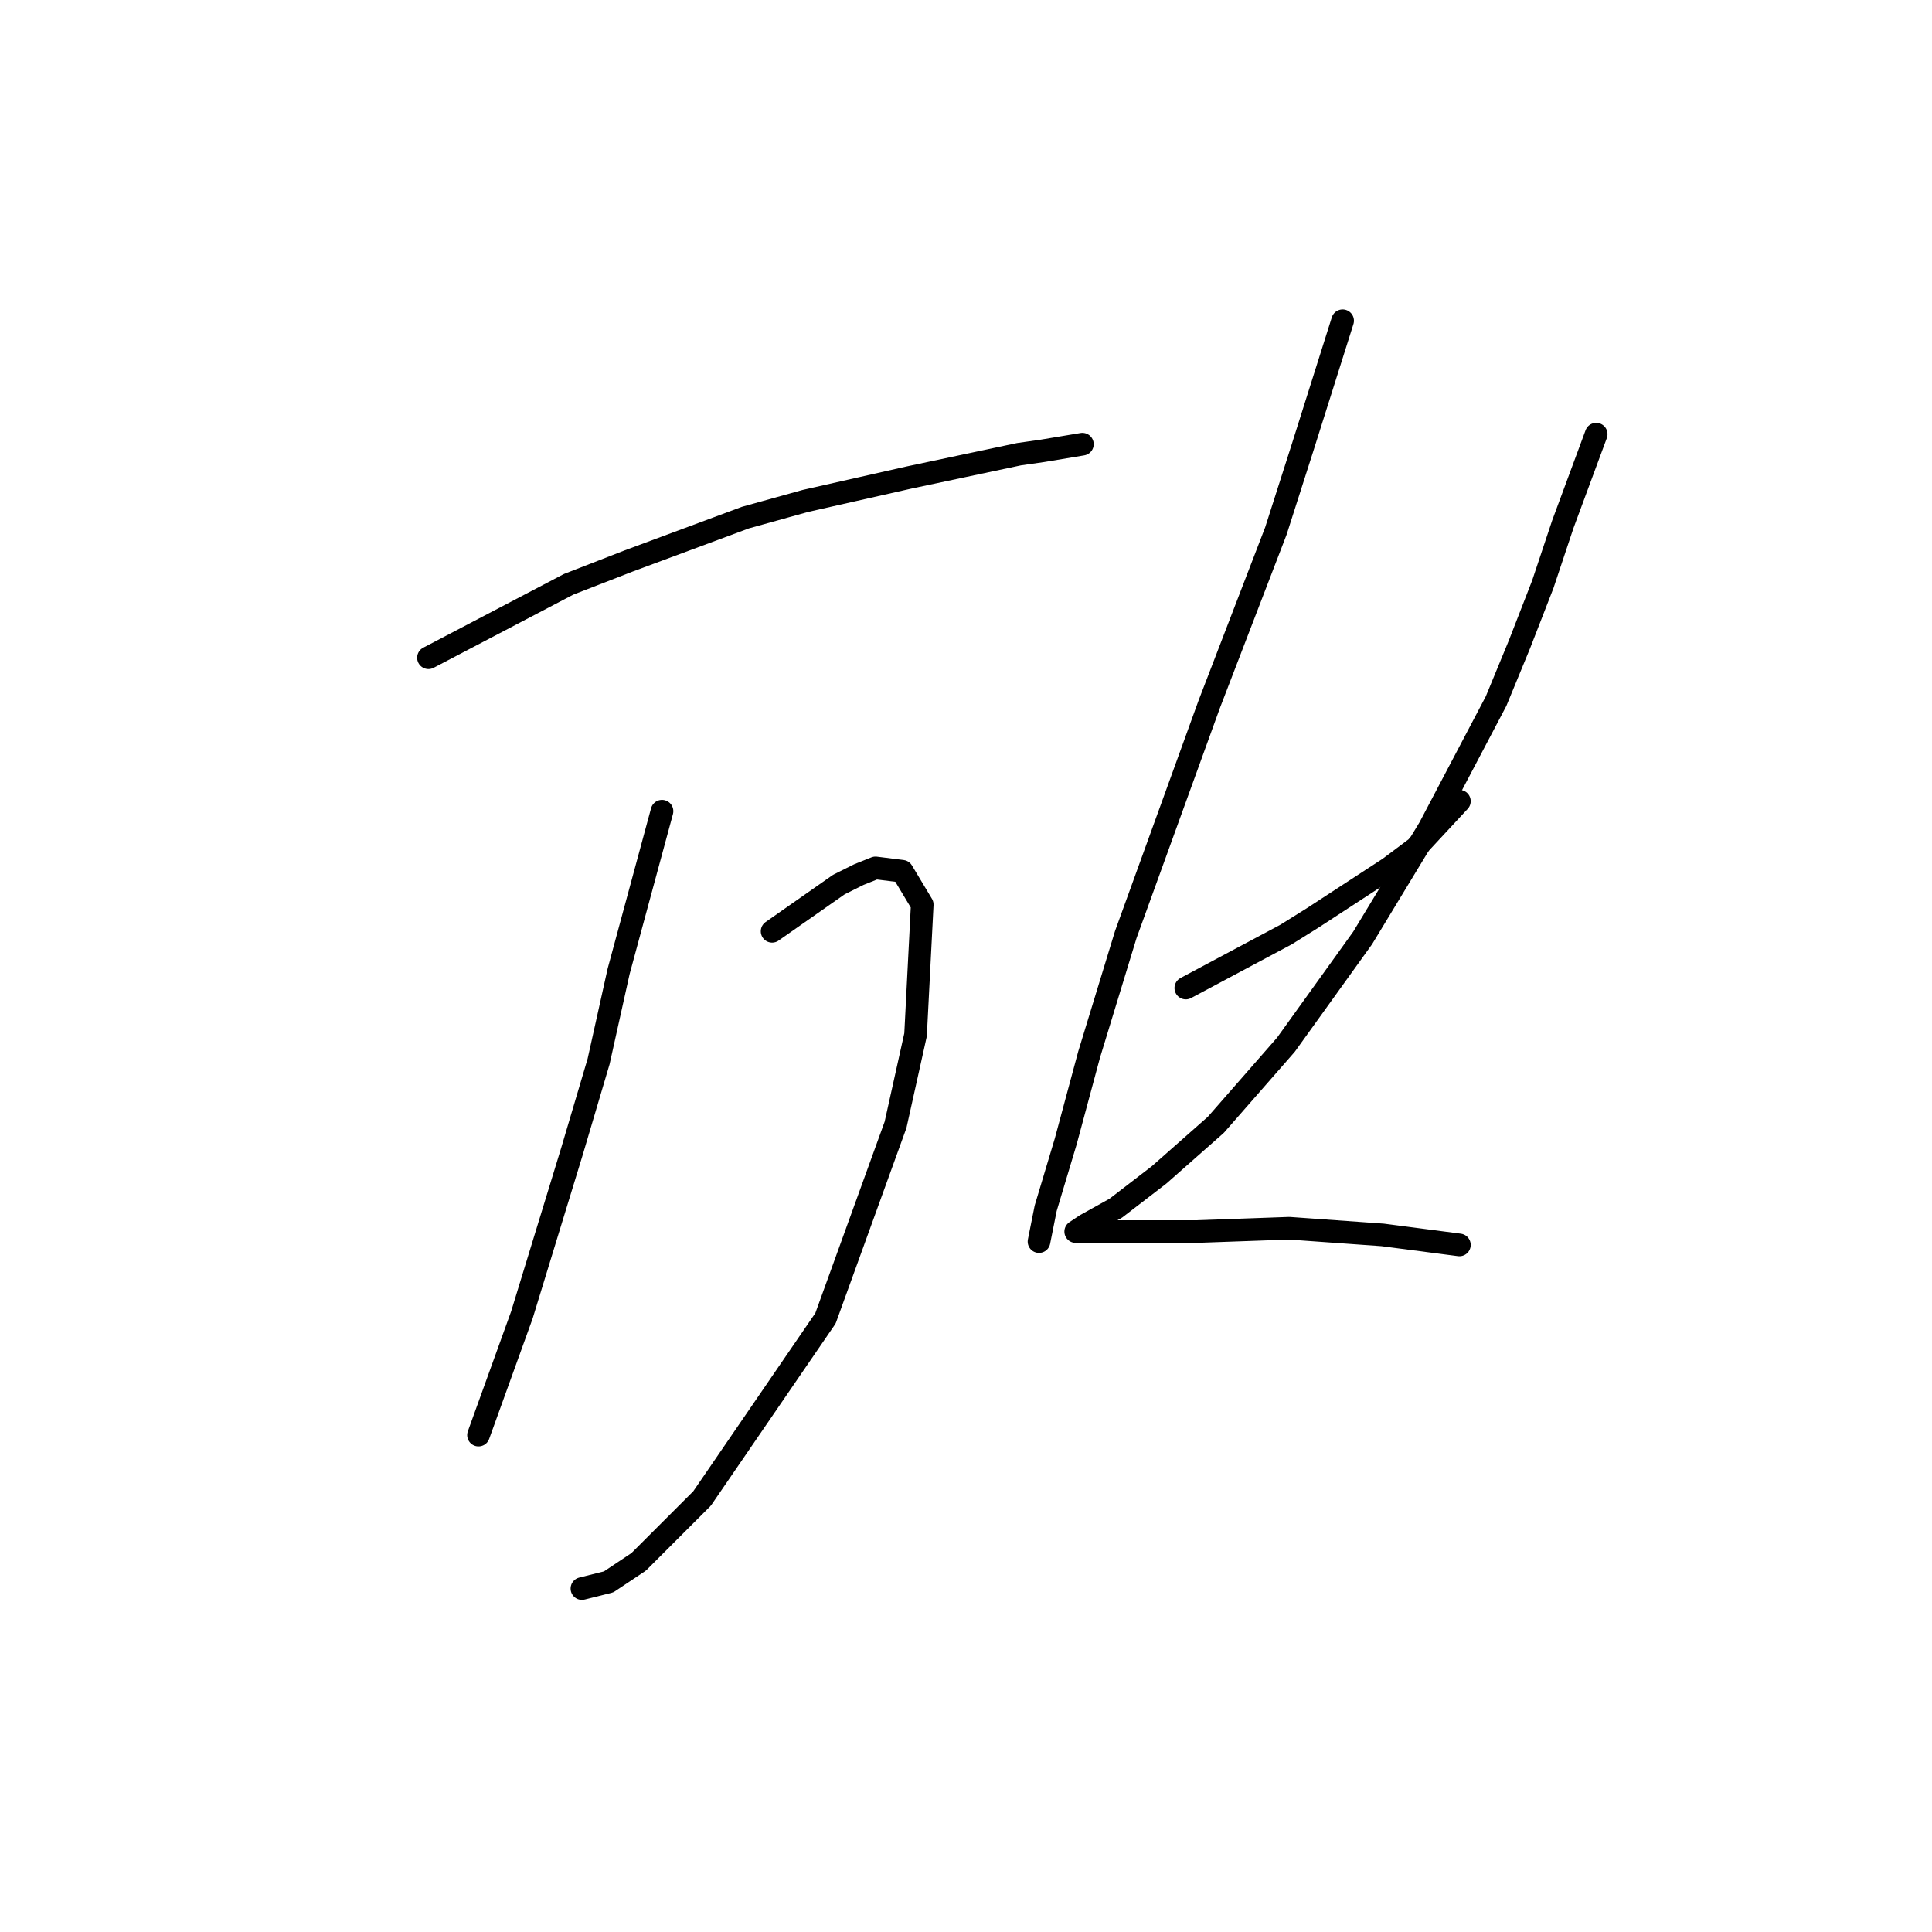 <?xml version="1.0" standalone="no"?>
    <svg width="256" height="256" xmlns="http://www.w3.org/2000/svg" version="1.1">
    <polyline stroke="black" stroke-width="3" stroke-linecap="round" fill="transparent" stroke-linejoin="round" points="56.773 87.151 75.34 77.425 83.298 74.331 98.771 68.583 106.728 66.373 120.433 63.278 135.022 60.184 138.117 59.742 143.422 58.858 143.422 58.858 " />
        <polyline stroke="black" stroke-width="3" stroke-linecap="round" fill="transparent" stroke-linejoin="round" points="87.719 107.487 81.972 128.707 79.319 140.644 75.782 152.58 69.151 174.242 63.404 190.157 63.404 190.157 " />
        <polyline stroke="black" stroke-width="3" stroke-linecap="round" fill="transparent" stroke-linejoin="round" points="102.308 123.402 111.149 117.213 113.802 115.887 116.012 115.002 119.549 115.445 122.201 119.865 121.317 137.107 118.665 149.043 109.381 174.684 93.024 198.557 84.624 206.956 80.645 209.609 77.109 210.493 77.109 210.493 " />
        <polyline stroke="black" stroke-width="3" stroke-linecap="round" fill="transparent" stroke-linejoin="round" points="177.904 42.5 172.599 59.3 169.063 70.352 160.221 93.34 149.169 123.844 144.306 139.759 141.211 151.254 138.559 160.095 137.674 164.516 137.674 164.516 " />
        <polyline stroke="black" stroke-width="3" stroke-linecap="round" fill="transparent" stroke-linejoin="round" points="157.126 130.918 170.389 123.844 173.926 121.634 184.094 115.002 187.63 112.35 193.377 106.161 193.377 106.161 " />
        <polyline stroke="black" stroke-width="3" stroke-linecap="round" fill="transparent" stroke-linejoin="round" points="211.503 57.531 207.082 69.468 204.429 77.425 201.335 85.383 198.24 92.898 189.399 109.697 180.557 124.286 170.389 138.433 161.105 149.043 153.59 155.674 147.842 160.095 143.864 162.306 142.537 163.19 144.306 163.19 147.842 163.19 158.453 163.19 170.831 162.748 183.209 163.632 193.377 164.958 193.377 164.958 " />
        </svg>